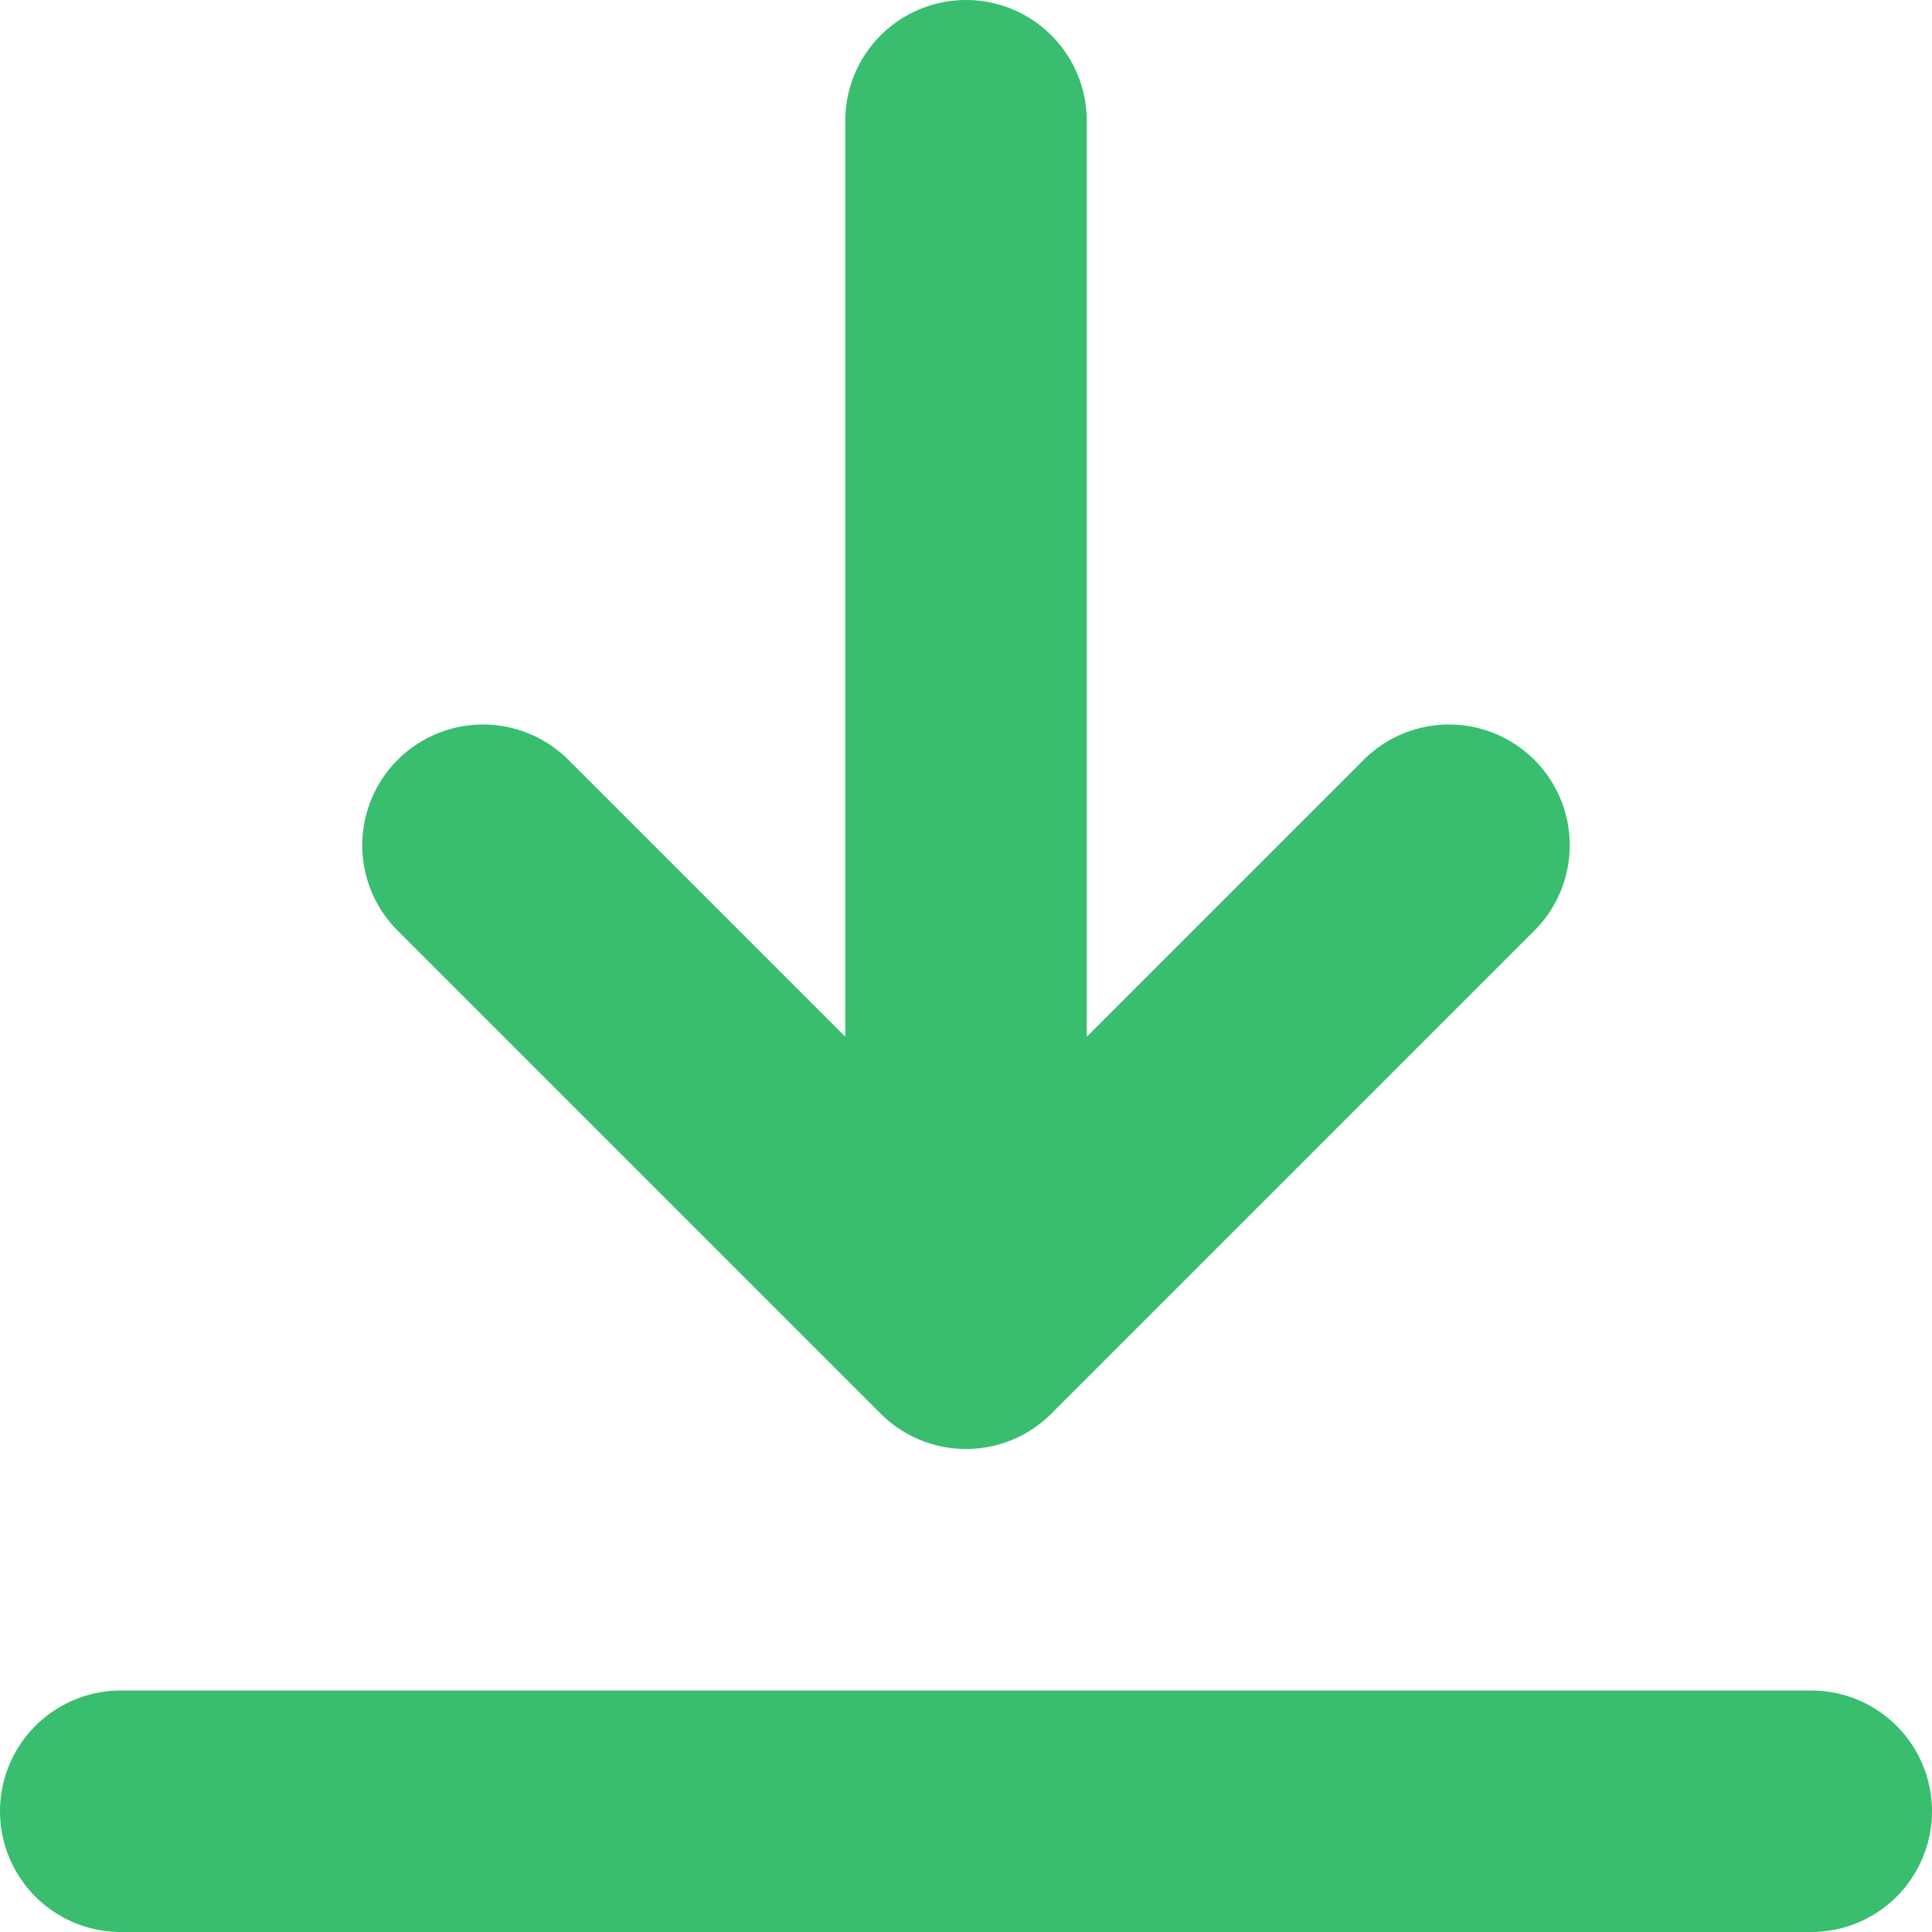 <svg width="12" height="12" viewBox="0 0 12 12" fill="none" xmlns="http://www.w3.org/2000/svg">
<g clip-path="url(#clip0_1744_2421)">
<path d="M0.75 11.25H11.25" stroke="#38BE6E" stroke-width="1.5" stroke-linecap="round" stroke-linejoin="round"/>
<path d="M6 8.25V0.75M6 8.25L9 5.25M6 8.25L3 5.25" stroke="#38BE6E" stroke-width="1.5" stroke-linecap="round" stroke-linejoin="round"/>
</g>
<defs>
<clipPath id="clip0_1744_2421">
<rect width="12" height="12" fill="white"/>
</clipPath>
</defs>
</svg>
